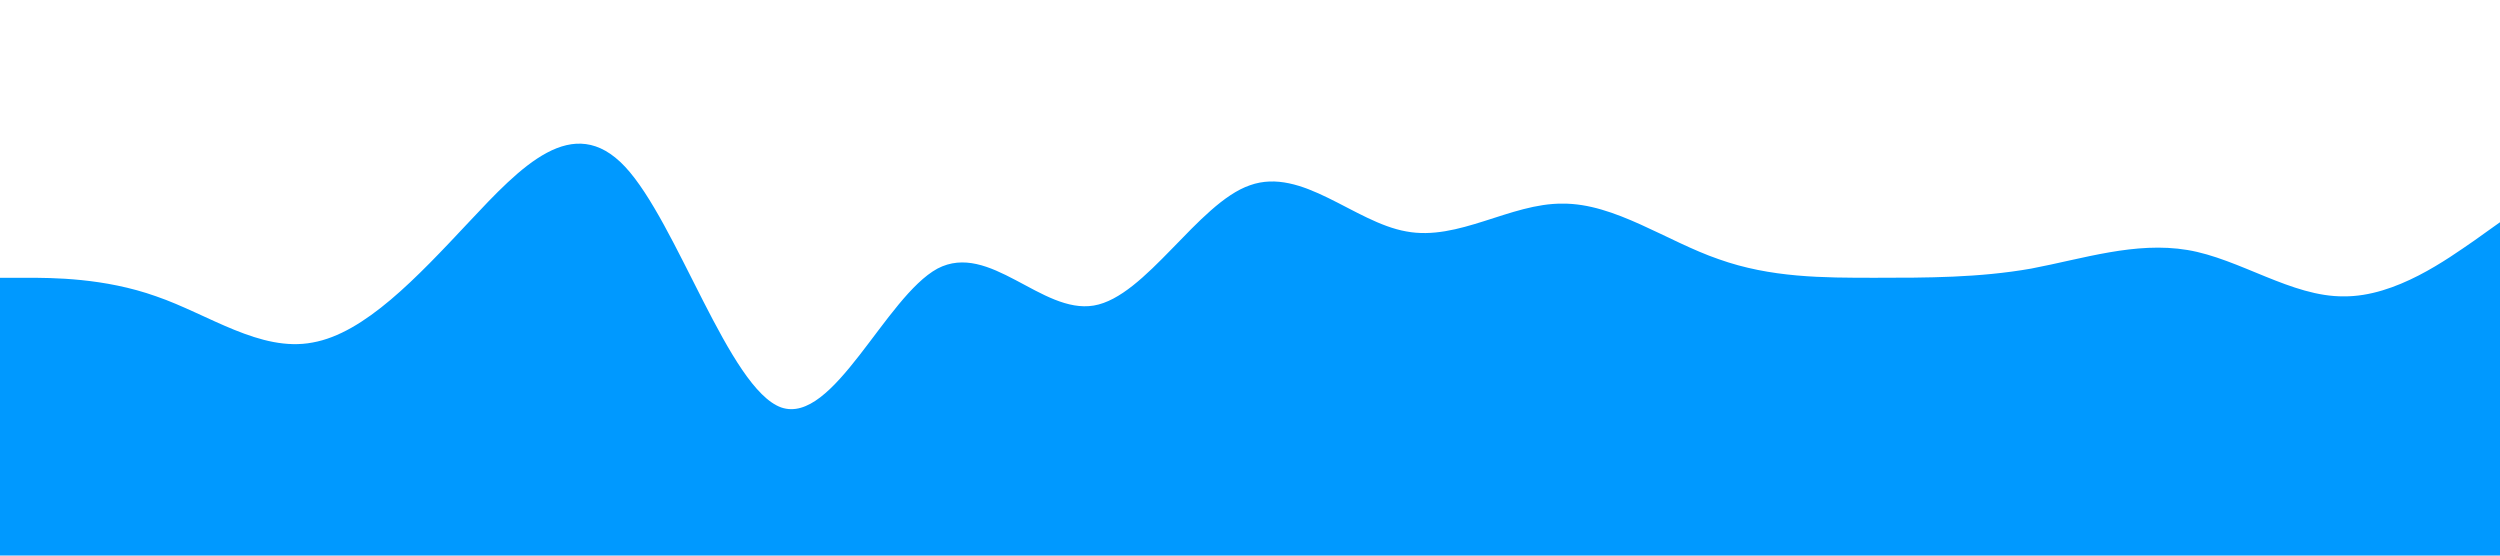 <?xml version="1.0" standalone="no"?><svg xmlns="http://www.w3.org/2000/svg" viewBox="0 0 1440 320"><path fill="#0099ff" fill-opacity="1" d="M0,160L15,160C30,160,60,160,90,170.7C120,181,150,203,180,197.3C210,192,240,160,270,128C300,96,330,64,360,96C390,128,420,224,450,234.7C480,245,510,171,540,154.7C570,139,600,181,630,176C660,171,690,117,720,106.7C750,96,780,128,810,133.3C840,139,870,117,900,117.3C930,117,960,139,990,149.3C1020,160,1050,160,1080,160C1110,160,1140,160,1170,154.7C1200,149,1230,139,1260,144C1290,149,1320,171,1350,170.7C1380,171,1410,149,1425,138.7L1440,128L1440,320L1425,320C1410,320,1380,320,1350,320C1320,320,1290,320,1260,320C1230,320,1200,320,1170,320C1140,320,1110,320,1080,320C1050,320,1020,320,990,320C960,320,930,320,900,320C870,320,840,320,810,320C780,320,750,320,720,320C690,320,660,320,630,320C600,320,570,320,540,320C510,320,480,320,450,320C420,320,390,320,360,320C330,320,300,320,270,320C240,320,210,320,180,320C150,320,120,320,90,320C60,320,30,320,15,320L0,320Z"></path></svg>